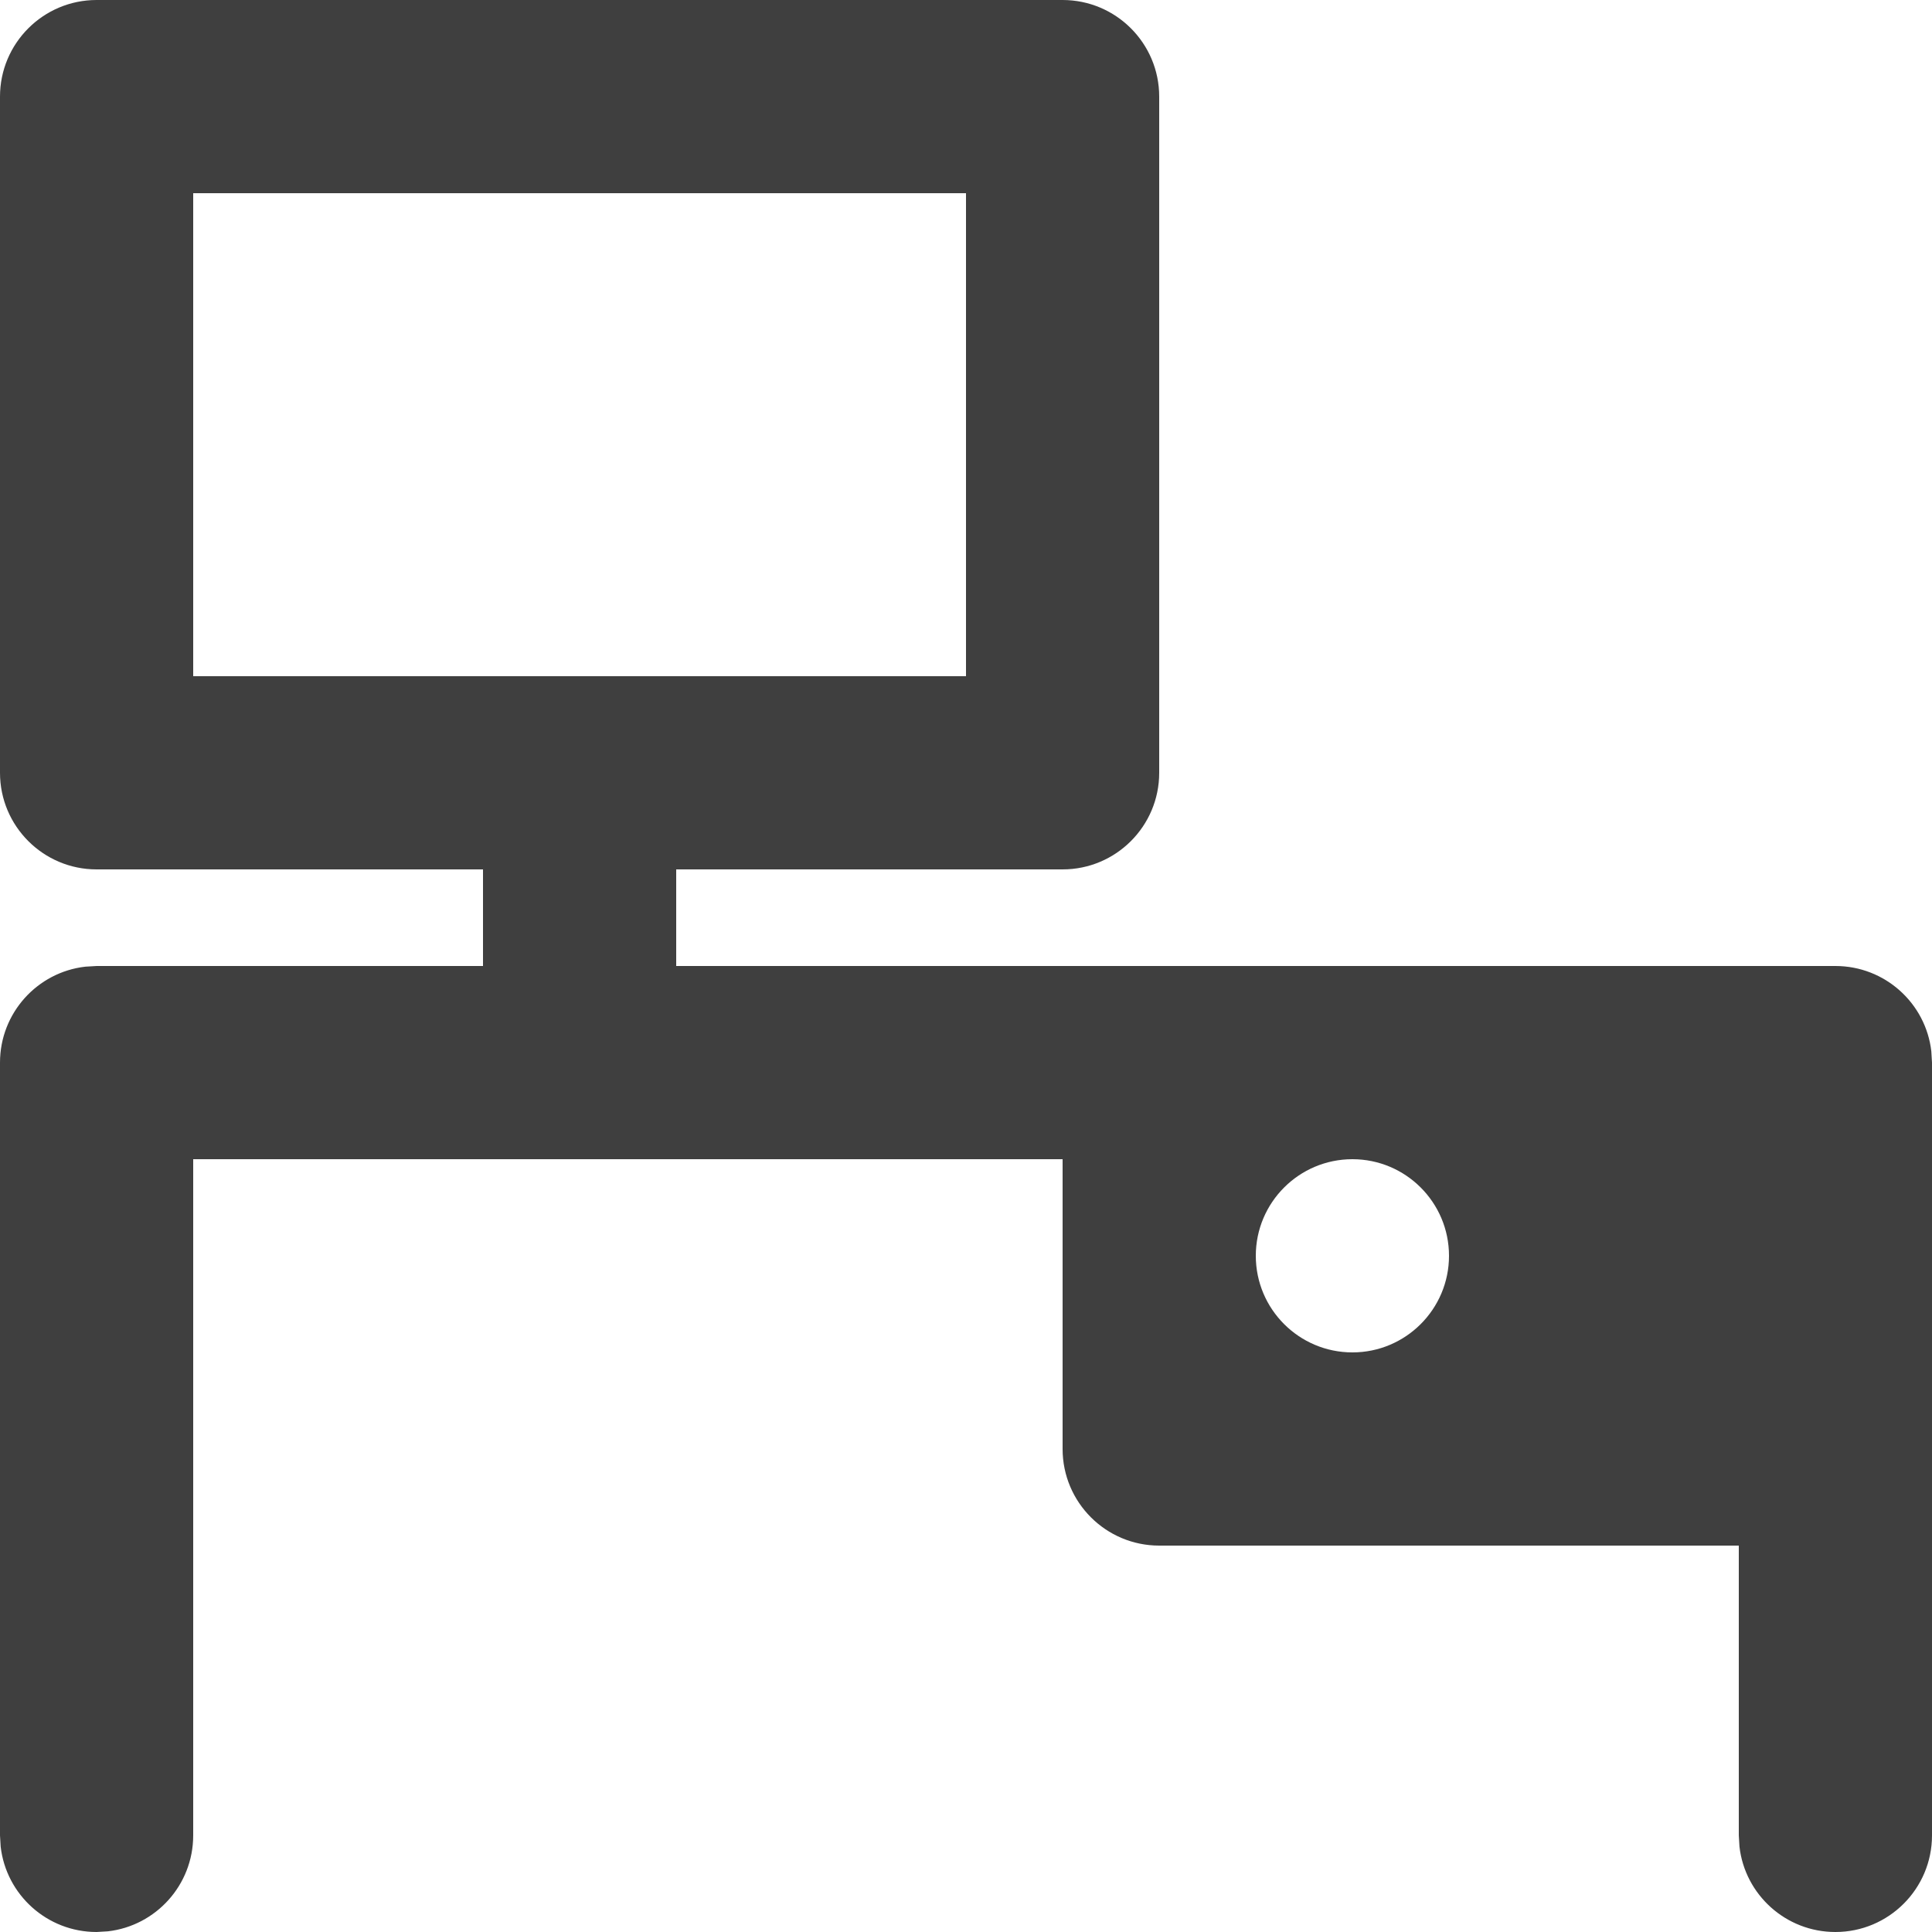 <?xml version="1.0" encoding="UTF-8"?>
<svg width="20px" height="20px" viewBox="0 0 20 20" version="1.1" xmlns="http://www.w3.org/2000/svg" xmlns:xlink="http://www.w3.org/1999/xlink">
    <!-- Generator: Sketch 61.2 (89653) - https://sketch.com -->
    <title>Dark / 20 / Menu Workspace@svg</title>
    <desc>Created with Sketch.</desc>
    <g id="Dark-/-20-/-Menu-Workspace" stroke="none" stroke-width="1" fill="none" fill-rule="evenodd">
        <path d="M5,9 L1,9 C0.448,9 0,8.552 0,8 L0,8 L0,1 C0,0.448 0.448,0 1,0 L1,0 L11,0 C11.552,0 12,0.448 12,1 L12,1 L12,8 C12,8.552 11.552,9 11,9 L11,9 L7,9 L7,10 L19,10 C19.513,10 19.936,10.386 19.993,10.883 L20,11 L20,19 C20,19.552 19.552,20 19,20 C18.487,20 18.064,19.614 18.007,19.117 L18,19 L18,16 L18,16 L12,16 C11.448,16 11,15.552 11,15 L11,12 L2,12 L2,19 C2,19.513 1.614,19.936 1.117,19.993 L1,20 C0.487,20 0.064,19.614 0.007,19.117 L0,19 L0,11 C0,10.487 0.386,10.064 0.883,10.007 L1,10 L5,10 L5,9 Z M14,12 C13.448,12 13,12.448 13,13 C13,13.552 13.448,14 14,14 C14.552,14 15,13.552 15,13 C15,12.448 14.552,12 14,12 Z M10,2 L2,2 L2,7 L10,7 L10,2 Z" id="Rectangle-2" fill="#3F3F3F"></path>
    </g>
</svg>